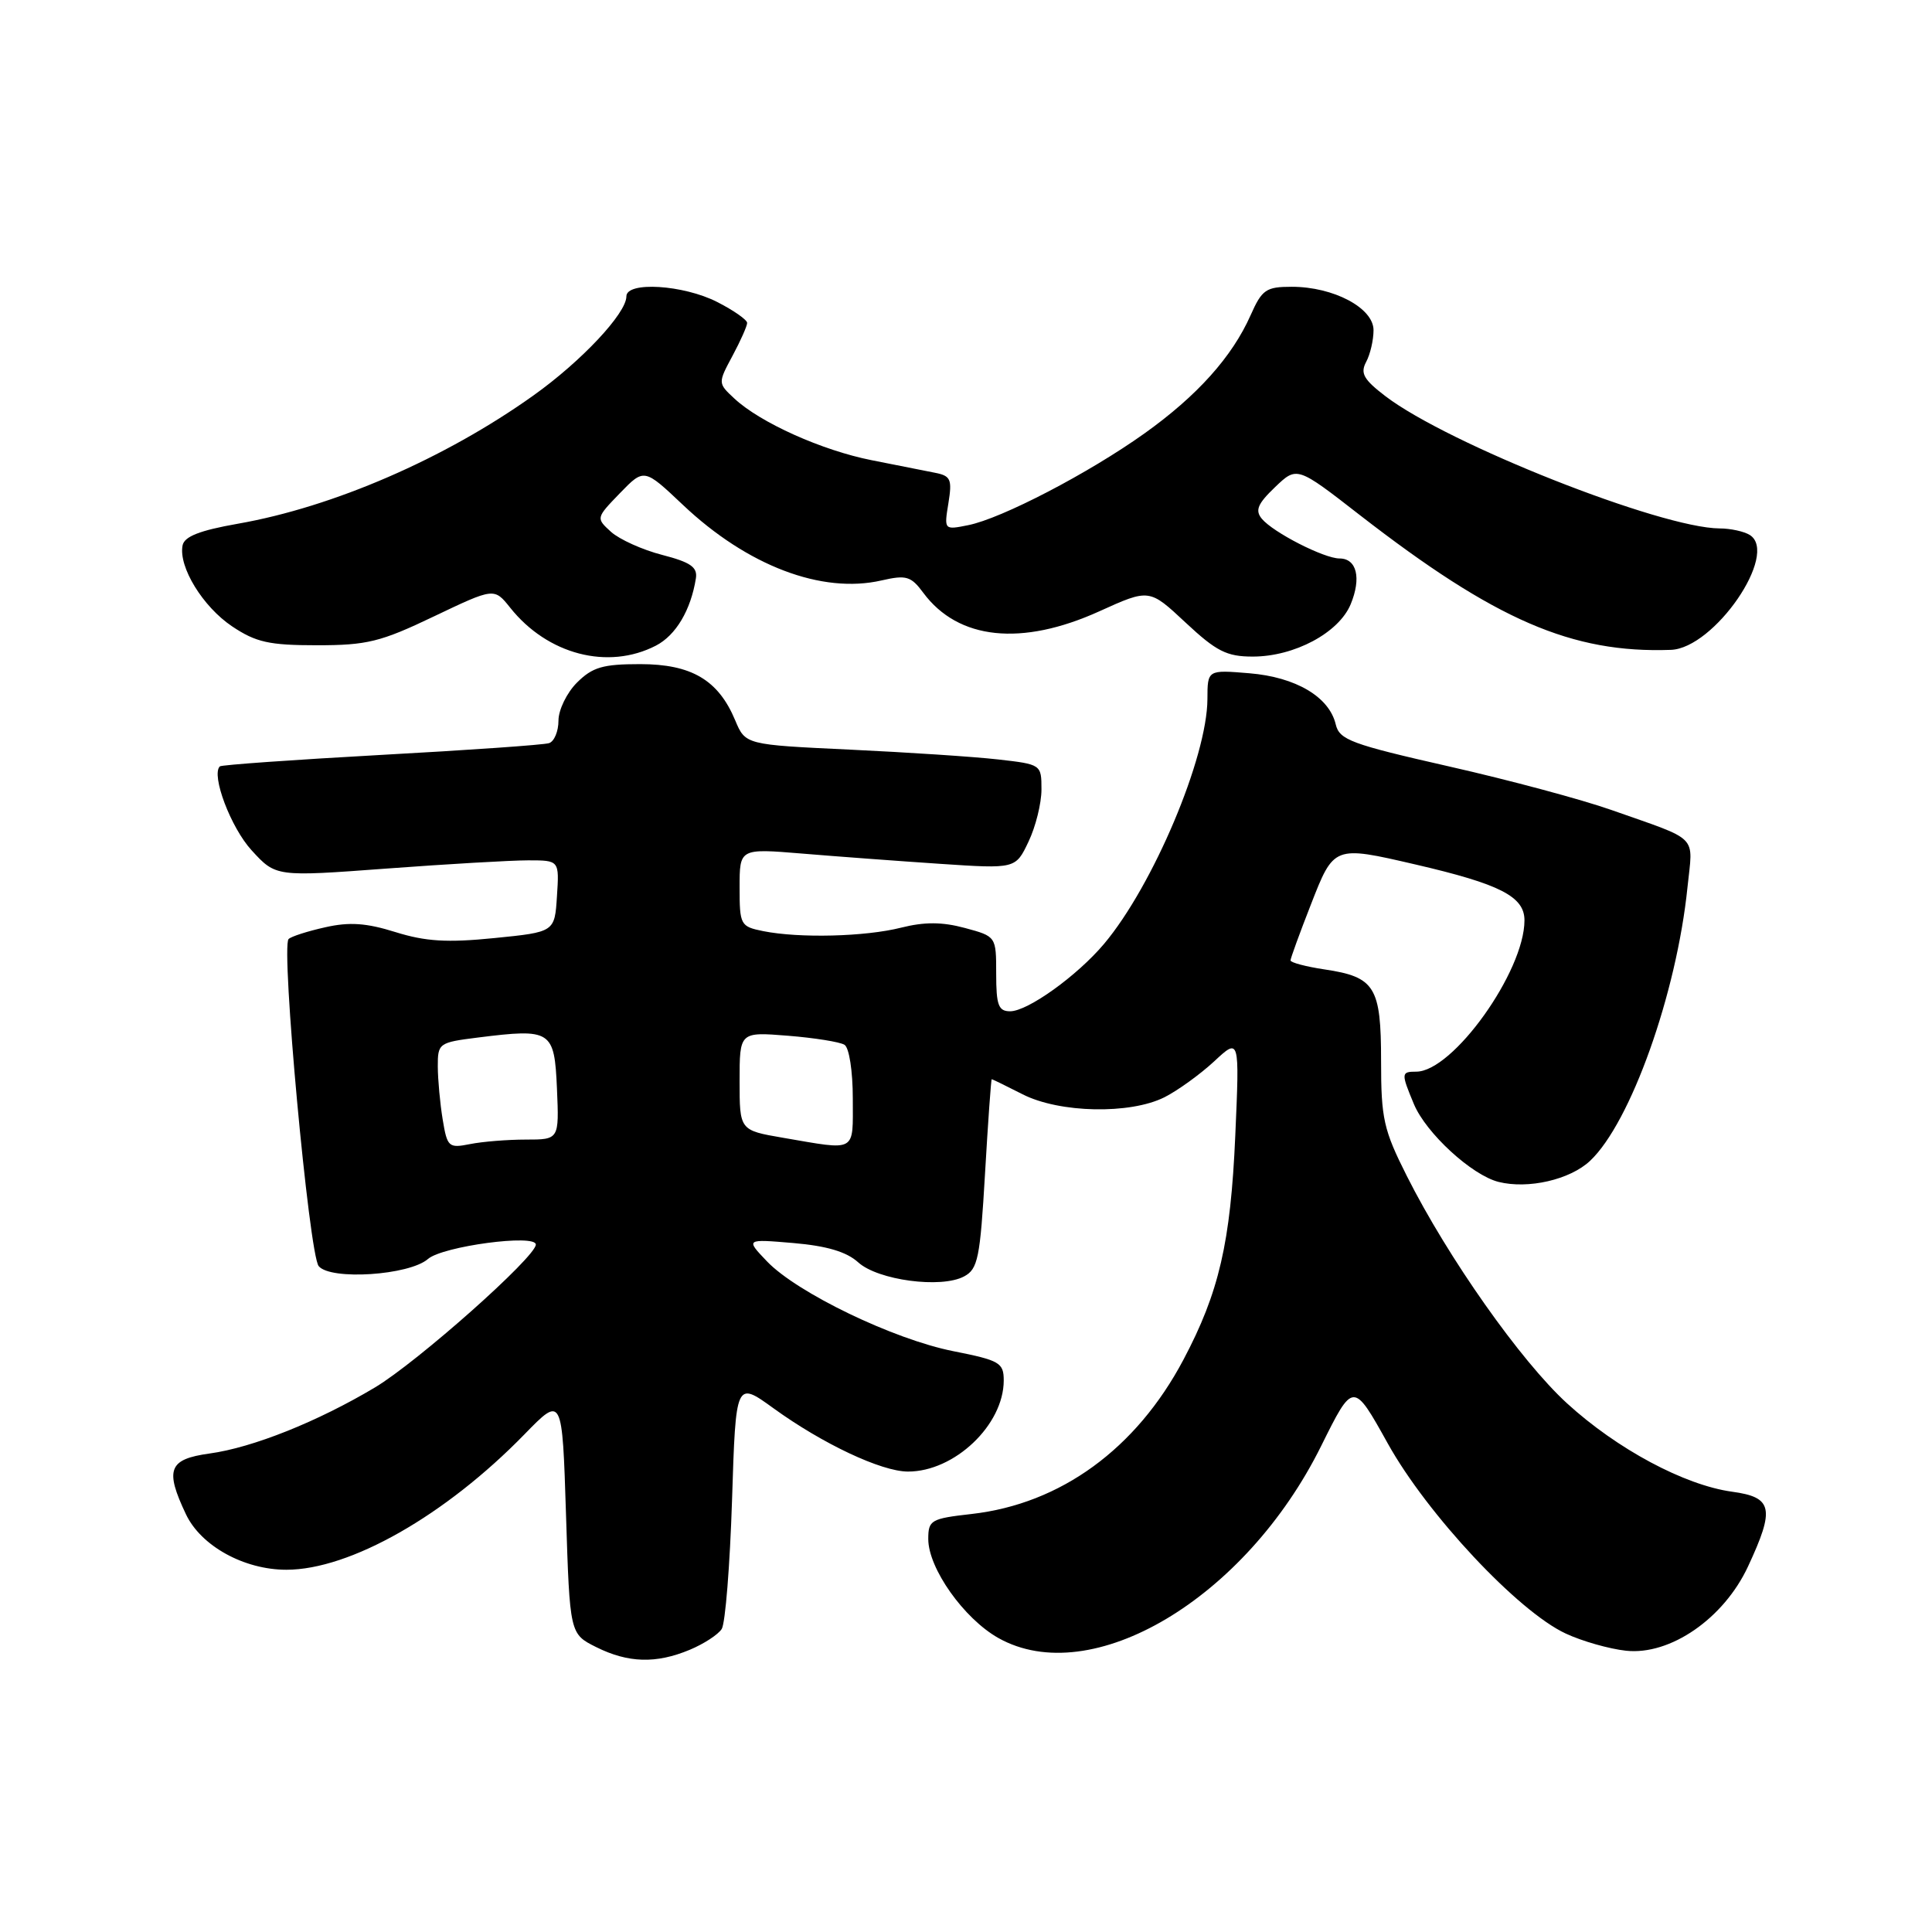 <?xml version="1.0" encoding="UTF-8" standalone="no"?>
<!DOCTYPE svg PUBLIC "-//W3C//DTD SVG 1.1//EN" "http://www.w3.org/Graphics/SVG/1.1/DTD/svg11.dtd" >
<svg xmlns="http://www.w3.org/2000/svg" xmlns:xlink="http://www.w3.org/1999/xlink" version="1.1" viewBox="0 0 256 256">
 <g >
 <path fill="currentColor"
d=" M 91.41 218.60 C 93.25 217.83 95.15 216.60 95.63 215.85 C 96.11 215.11 96.72 207.41 97.00 198.74 C 97.50 182.99 97.50 182.99 102.50 186.61 C 109.01 191.32 116.78 194.98 120.30 194.99 C 126.46 195.01 132.99 188.82 133.00 182.93 C 133.00 180.57 132.48 180.26 126.33 179.04 C 118.40 177.47 105.63 171.31 101.64 167.15 C 98.79 164.17 98.79 164.17 105.14 164.71 C 109.56 165.09 112.18 165.87 113.72 167.27 C 116.33 169.64 124.72 170.76 127.75 169.13 C 129.58 168.16 129.87 166.70 130.52 155.52 C 130.92 148.63 131.32 143.00 131.41 143.00 C 131.50 143.00 133.34 143.90 135.50 145.00 C 140.39 147.49 149.74 147.68 154.30 145.39 C 156.06 144.50 159.02 142.36 160.88 140.64 C 164.25 137.50 164.25 137.50 163.68 150.50 C 163.06 164.65 161.53 171.26 156.81 180.17 C 150.56 191.98 140.54 199.27 128.75 200.61 C 123.35 201.22 123.00 201.42 123.00 203.93 C 123.00 207.81 127.72 214.47 132.28 217.04 C 144.62 223.98 165.03 211.84 175.06 191.60 C 179.31 183.04 179.31 183.04 183.89 191.27 C 189.11 200.66 201.15 213.52 207.46 216.45 C 209.64 217.47 213.24 218.49 215.46 218.73 C 221.32 219.36 228.41 214.46 231.62 207.57 C 235.21 199.87 234.89 198.39 229.51 197.66 C 223.20 196.79 214.27 192.01 207.64 185.95 C 201.52 180.36 191.88 166.68 186.42 155.84 C 183.33 149.71 183.00 148.23 183.00 140.60 C 183.00 130.74 182.20 129.45 175.49 128.45 C 173.02 128.08 171.00 127.54 171.00 127.26 C 171.00 126.99 172.21 123.66 173.69 119.88 C 176.75 112.03 176.73 112.04 187.52 114.54 C 198.79 117.15 202.00 118.80 202.00 121.95 C 202.00 128.73 192.51 142.00 187.66 142.00 C 185.65 142.00 185.64 142.20 187.35 146.30 C 188.96 150.15 195.02 155.72 198.57 156.61 C 202.49 157.59 208.03 156.32 210.69 153.82 C 216.06 148.77 222.16 131.66 223.60 117.57 C 224.33 110.49 225.32 111.49 213.50 107.32 C 209.65 105.96 199.98 103.36 192.02 101.56 C 179.03 98.61 177.48 98.04 176.99 95.98 C 176.13 92.34 171.71 89.72 165.54 89.21 C 160.00 88.75 160.00 88.75 159.99 92.63 C 159.96 100.36 152.79 117.34 146.30 125.06 C 142.73 129.30 136.18 134.00 133.85 134.00 C 132.30 134.00 132.00 133.20 132.00 129.04 C 132.00 124.08 132.00 124.08 127.85 122.96 C 124.84 122.15 122.51 122.14 119.40 122.92 C 114.64 124.12 105.93 124.34 101.13 123.38 C 98.11 122.77 98.00 122.57 98.00 117.58 C 98.00 112.42 98.00 112.42 106.25 113.10 C 110.79 113.48 119.02 114.09 124.53 114.46 C 134.57 115.13 134.57 115.13 136.28 111.53 C 137.23 109.55 138.00 106.44 138.00 104.61 C 138.00 101.30 137.97 101.28 132.25 100.63 C 129.09 100.27 120.26 99.69 112.63 99.33 C 98.77 98.68 98.77 98.68 97.41 95.43 C 95.18 90.10 91.62 88.00 84.82 88.00 C 79.88 88.00 78.51 88.40 76.45 90.45 C 75.10 91.80 74.00 94.07 74.00 95.49 C 74.00 96.90 73.44 98.25 72.75 98.47 C 72.06 98.70 62.05 99.40 50.50 100.03 C 38.95 100.67 29.33 101.35 29.13 101.55 C 27.95 102.69 30.59 109.68 33.34 112.67 C 36.55 116.18 36.55 116.18 51.21 115.09 C 59.28 114.49 67.73 114.00 69.99 114.00 C 74.11 114.00 74.11 114.00 73.80 118.75 C 73.50 123.50 73.50 123.50 65.50 124.30 C 59.24 124.93 56.39 124.75 52.41 123.51 C 48.55 122.30 46.31 122.14 43.09 122.87 C 40.75 123.39 38.57 124.09 38.24 124.43 C 37.20 125.47 40.95 166.23 42.23 167.77 C 43.80 169.67 54.22 168.99 56.71 166.82 C 58.66 165.13 71.00 163.48 71.00 164.91 C 71.00 166.55 55.32 180.47 49.69 183.84 C 42.12 188.36 33.49 191.82 27.75 192.60 C 22.35 193.35 21.82 194.71 24.64 200.65 C 26.63 204.85 32.34 208.00 37.95 208.00 C 46.37 208.00 59.02 200.81 69.50 190.05 C 74.50 184.92 74.50 184.92 75.00 200.71 C 75.50 216.50 75.50 216.50 79.00 218.25 C 83.23 220.36 86.94 220.47 91.41 218.60 Z  M 86.91 85.55 C 89.56 84.18 91.54 80.84 92.21 76.63 C 92.44 75.15 91.50 74.50 87.75 73.53 C 85.14 72.86 82.09 71.48 80.97 70.48 C 78.96 68.65 78.96 68.64 82.15 65.34 C 85.35 62.04 85.35 62.04 90.50 66.91 C 99.02 74.97 108.91 78.73 116.81 76.91 C 120.09 76.16 120.71 76.34 122.35 78.56 C 126.98 84.79 135.37 85.67 145.67 81.00 C 152.29 78.00 152.29 78.00 157.10 82.50 C 161.18 86.31 162.54 87.00 166.00 87.00 C 171.51 87.00 177.40 83.85 178.97 80.07 C 180.41 76.59 179.78 74.00 177.49 74.00 C 175.45 74.00 168.70 70.55 167.20 68.74 C 166.28 67.63 166.64 66.76 168.94 64.56 C 171.85 61.77 171.85 61.77 180.17 68.24 C 198.14 82.18 208.30 86.58 221.40 86.11 C 227.15 85.90 235.76 73.36 231.86 70.89 C 231.11 70.42 229.31 70.02 227.86 70.02 C 220.05 69.97 191.88 58.83 183.58 52.50 C 180.69 50.29 180.22 49.46 181.02 47.96 C 181.56 46.96 182.00 45.06 182.00 43.75 C 182.00 40.81 176.71 38.00 171.16 38.00 C 167.76 38.00 167.22 38.37 165.72 41.75 C 163.27 47.28 158.63 52.45 151.65 57.43 C 144.28 62.69 132.72 68.71 128.28 69.59 C 125.10 70.23 125.09 70.22 125.67 66.67 C 126.18 63.50 125.98 63.05 123.87 62.64 C 122.57 62.38 118.80 61.64 115.50 60.98 C 108.92 59.68 100.73 56.00 97.31 52.81 C 95.12 50.77 95.12 50.77 97.06 47.15 C 98.13 45.16 99.00 43.19 99.00 42.79 C 99.00 42.38 97.22 41.13 95.04 40.02 C 90.56 37.73 83.00 37.26 83.00 39.27 C 83.00 41.52 77.03 47.88 70.67 52.41 C 58.96 60.76 44.17 67.18 31.50 69.40 C 26.45 70.29 24.41 71.09 24.19 72.28 C 23.64 75.12 26.88 80.40 30.76 83.00 C 33.92 85.11 35.66 85.50 42.00 85.50 C 48.63 85.50 50.43 85.06 57.49 81.68 C 65.48 77.87 65.48 77.87 67.60 80.52 C 72.55 86.74 80.57 88.82 86.91 85.55 Z  M 58.66 148.35 C 58.31 146.23 58.02 143.07 58.01 141.32 C 58.00 138.23 58.15 138.13 63.32 137.48 C 73.07 136.26 73.46 136.51 73.80 144.25 C 74.09 151.00 74.09 151.00 69.67 151.00 C 67.24 151.00 63.91 151.27 62.27 151.60 C 59.45 152.16 59.26 151.99 58.66 148.35 Z  M 103.75 150.76 C 98.00 149.77 98.00 149.77 98.00 143.25 C 98.00 136.73 98.00 136.73 104.40 137.24 C 107.91 137.52 111.29 138.06 111.90 138.44 C 112.52 138.82 113.00 141.94 113.00 145.56 C 113.00 152.81 113.63 152.45 103.75 150.76 Z "/>
</g>
</svg>